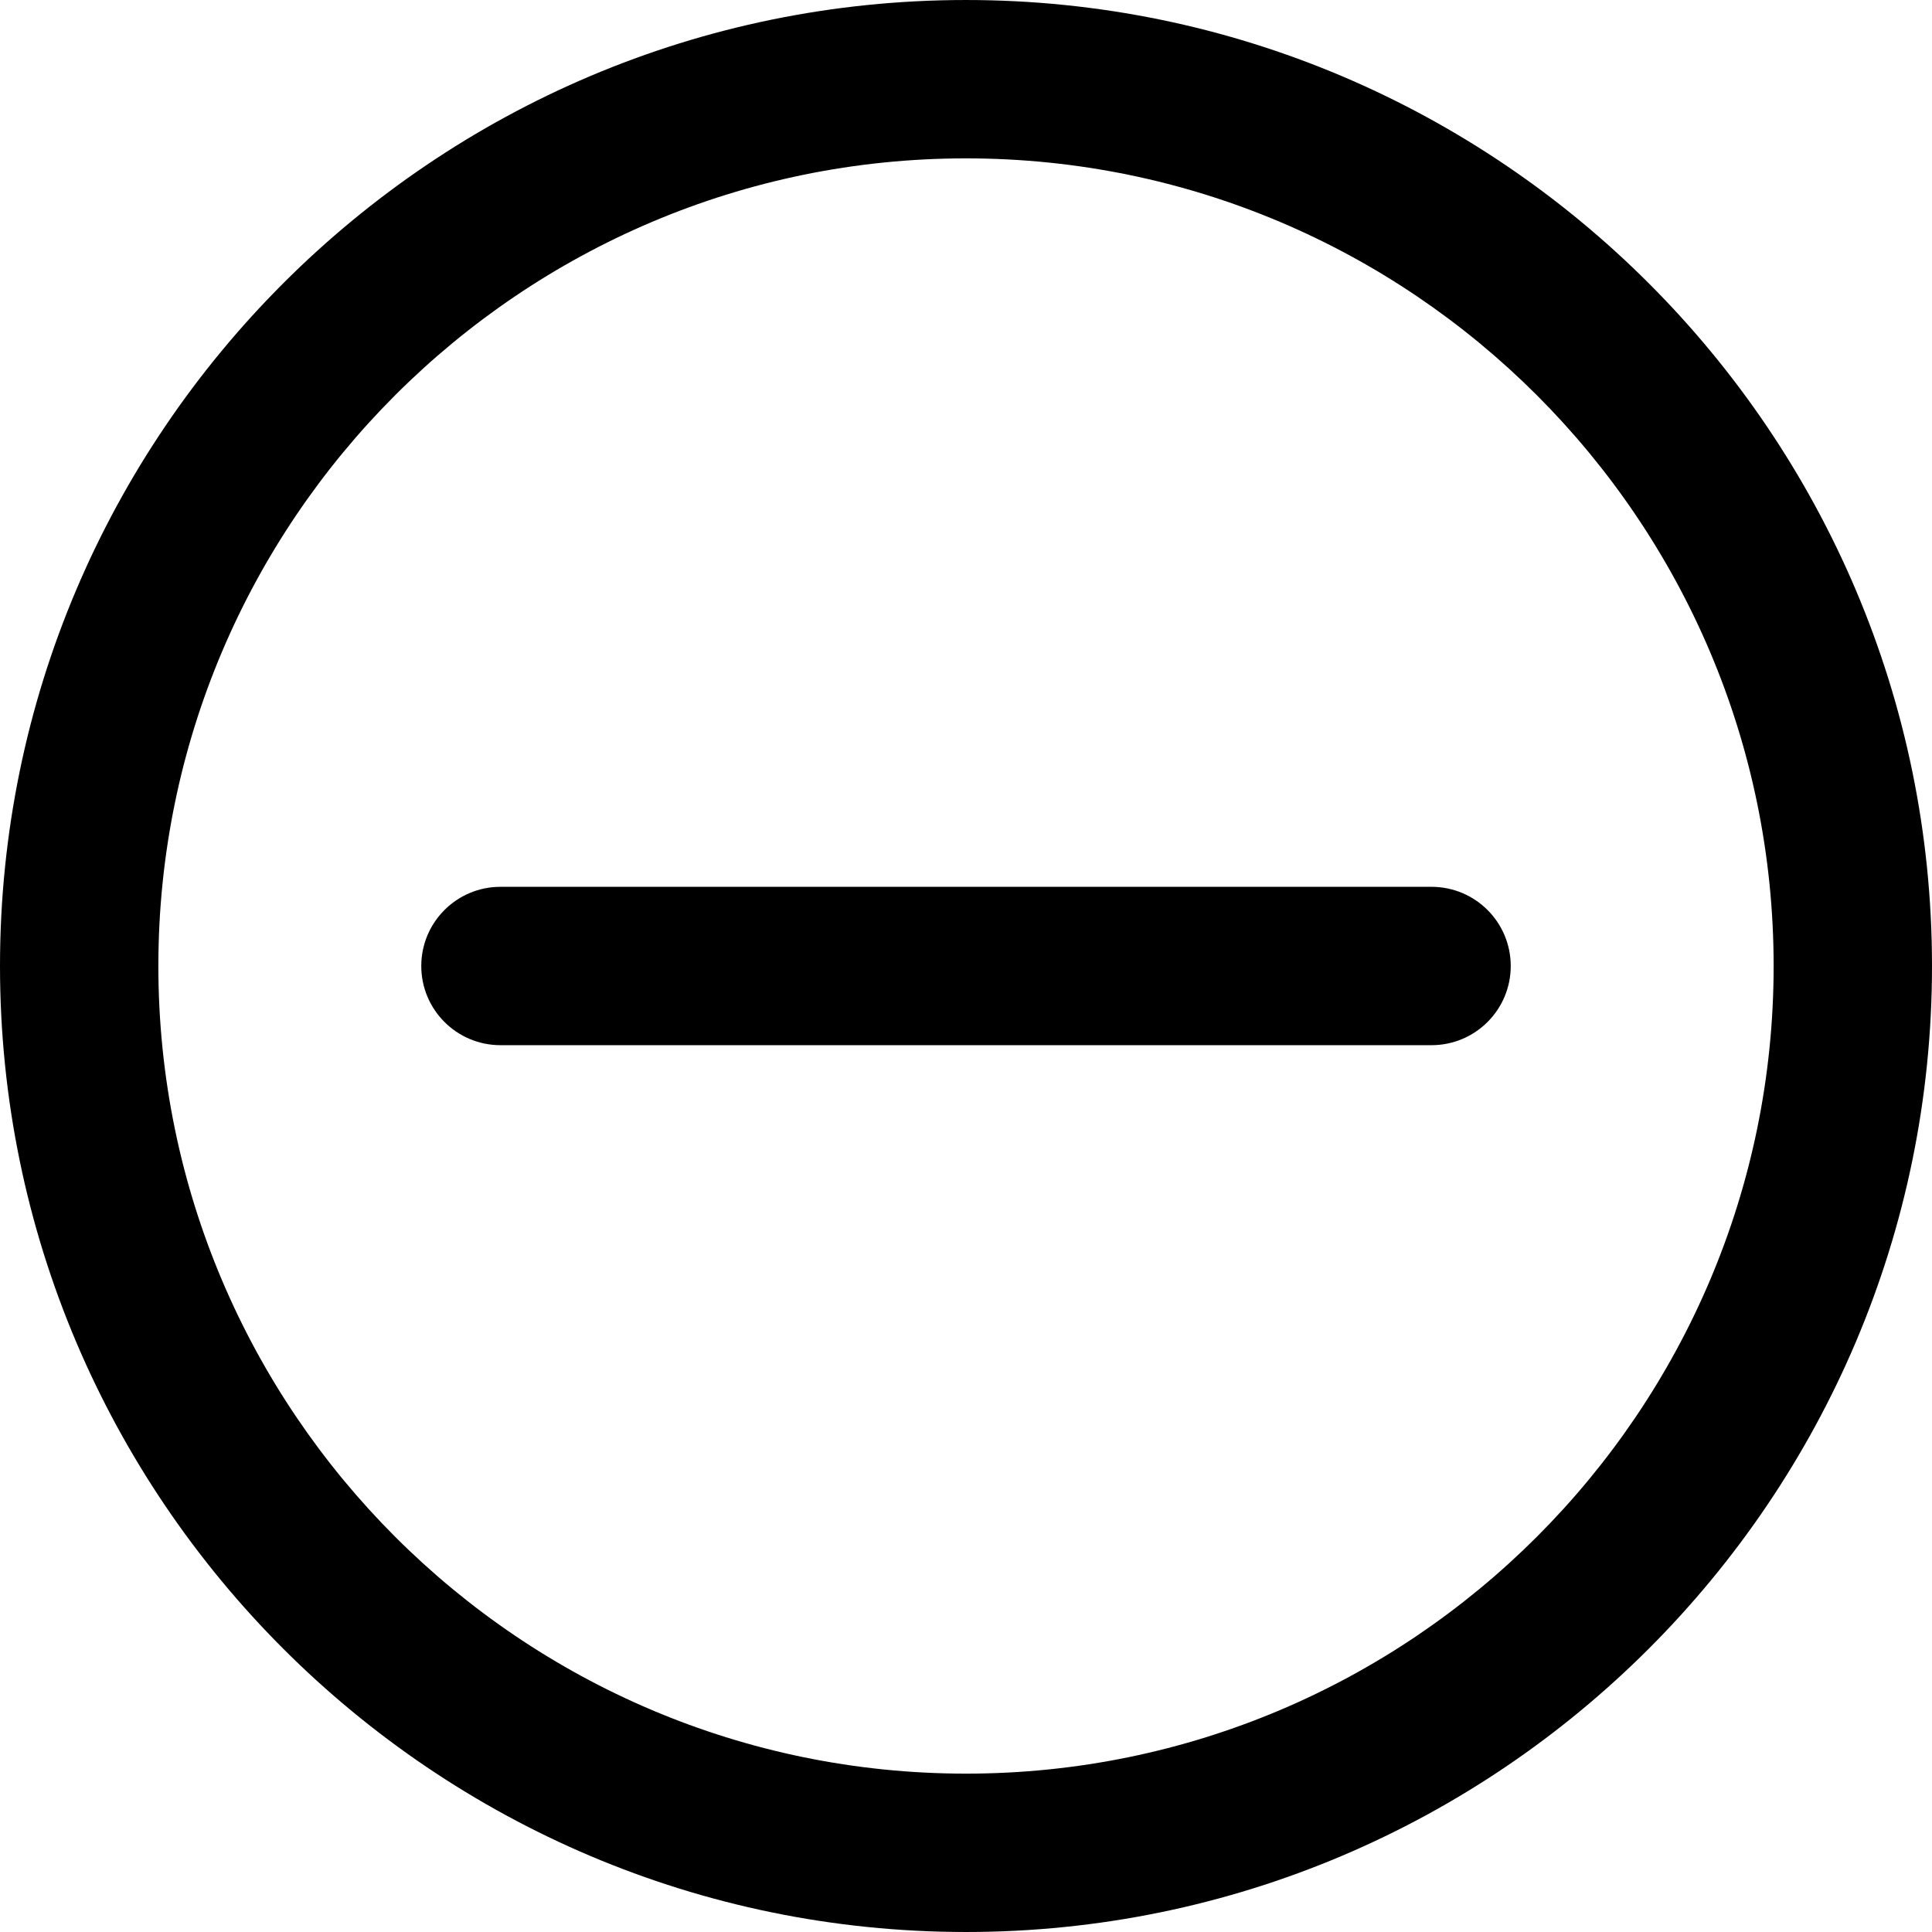 <?xml version="1.0" encoding="iso-8859-1"?>
<!-- Generator: Adobe Illustrator 16.0.0, SVG Export Plug-In . SVG Version: 6.00 Build 0)  -->
<!DOCTYPE svg PUBLIC "-//W3C//DTD SVG 1.1//EN" "http://www.w3.org/Graphics/SVG/1.1/DTD/svg11.dtd">
<svg version="1.1" id="Capa_1" xmlns="http://www.w3.org/2000/svg" xmlns:xlink="http://www.w3.org/1999/xlink" x="0px" y="0px"
	 width="305.002px" height="305.002px" viewBox="0 0 305.002 305.002" style="enable-background:new 0 0 305.002 305.002;"
	 xml:space="preserve">
<g>
	<g>
		<g>
			<path d="M152.502,305.001C68.411,305.001,0,236.59,0,152.501s68.411-152.5,152.502-152.5c84.089,0,152.5,68.411,152.5,152.5
				S236.591,305.001,152.502,305.001z M152.502,25.001C82.197,25.001,25,82.197,25,152.501c0,70.305,57.197,127.5,127.502,127.5
				c70.304,0,127.5-57.195,127.5-127.5C280.002,82.197,222.806,25.001,152.502,25.001z"/>
		</g>
		<g>
			<path d="M225.998,165.001H79.006c-6.903,0-12.5-5.598-12.5-12.5c0-6.903,5.597-12.5,12.5-12.5h146.992
				c6.903,0,12.5,5.597,12.5,12.5C238.498,159.403,232.901,165.001,225.998,165.001z"/>
		</g>
	</g>
</g>
<g>
</g>
<g>
</g>
<g>
</g>
<g>
</g>
<g>
</g>
<g>
</g>
<g>
</g>
<g>
</g>
<g>
</g>
<g>
</g>
<g>
</g>
<g>
</g>
<g>
</g>
<g>
</g>
<g>
</g>
</svg>
